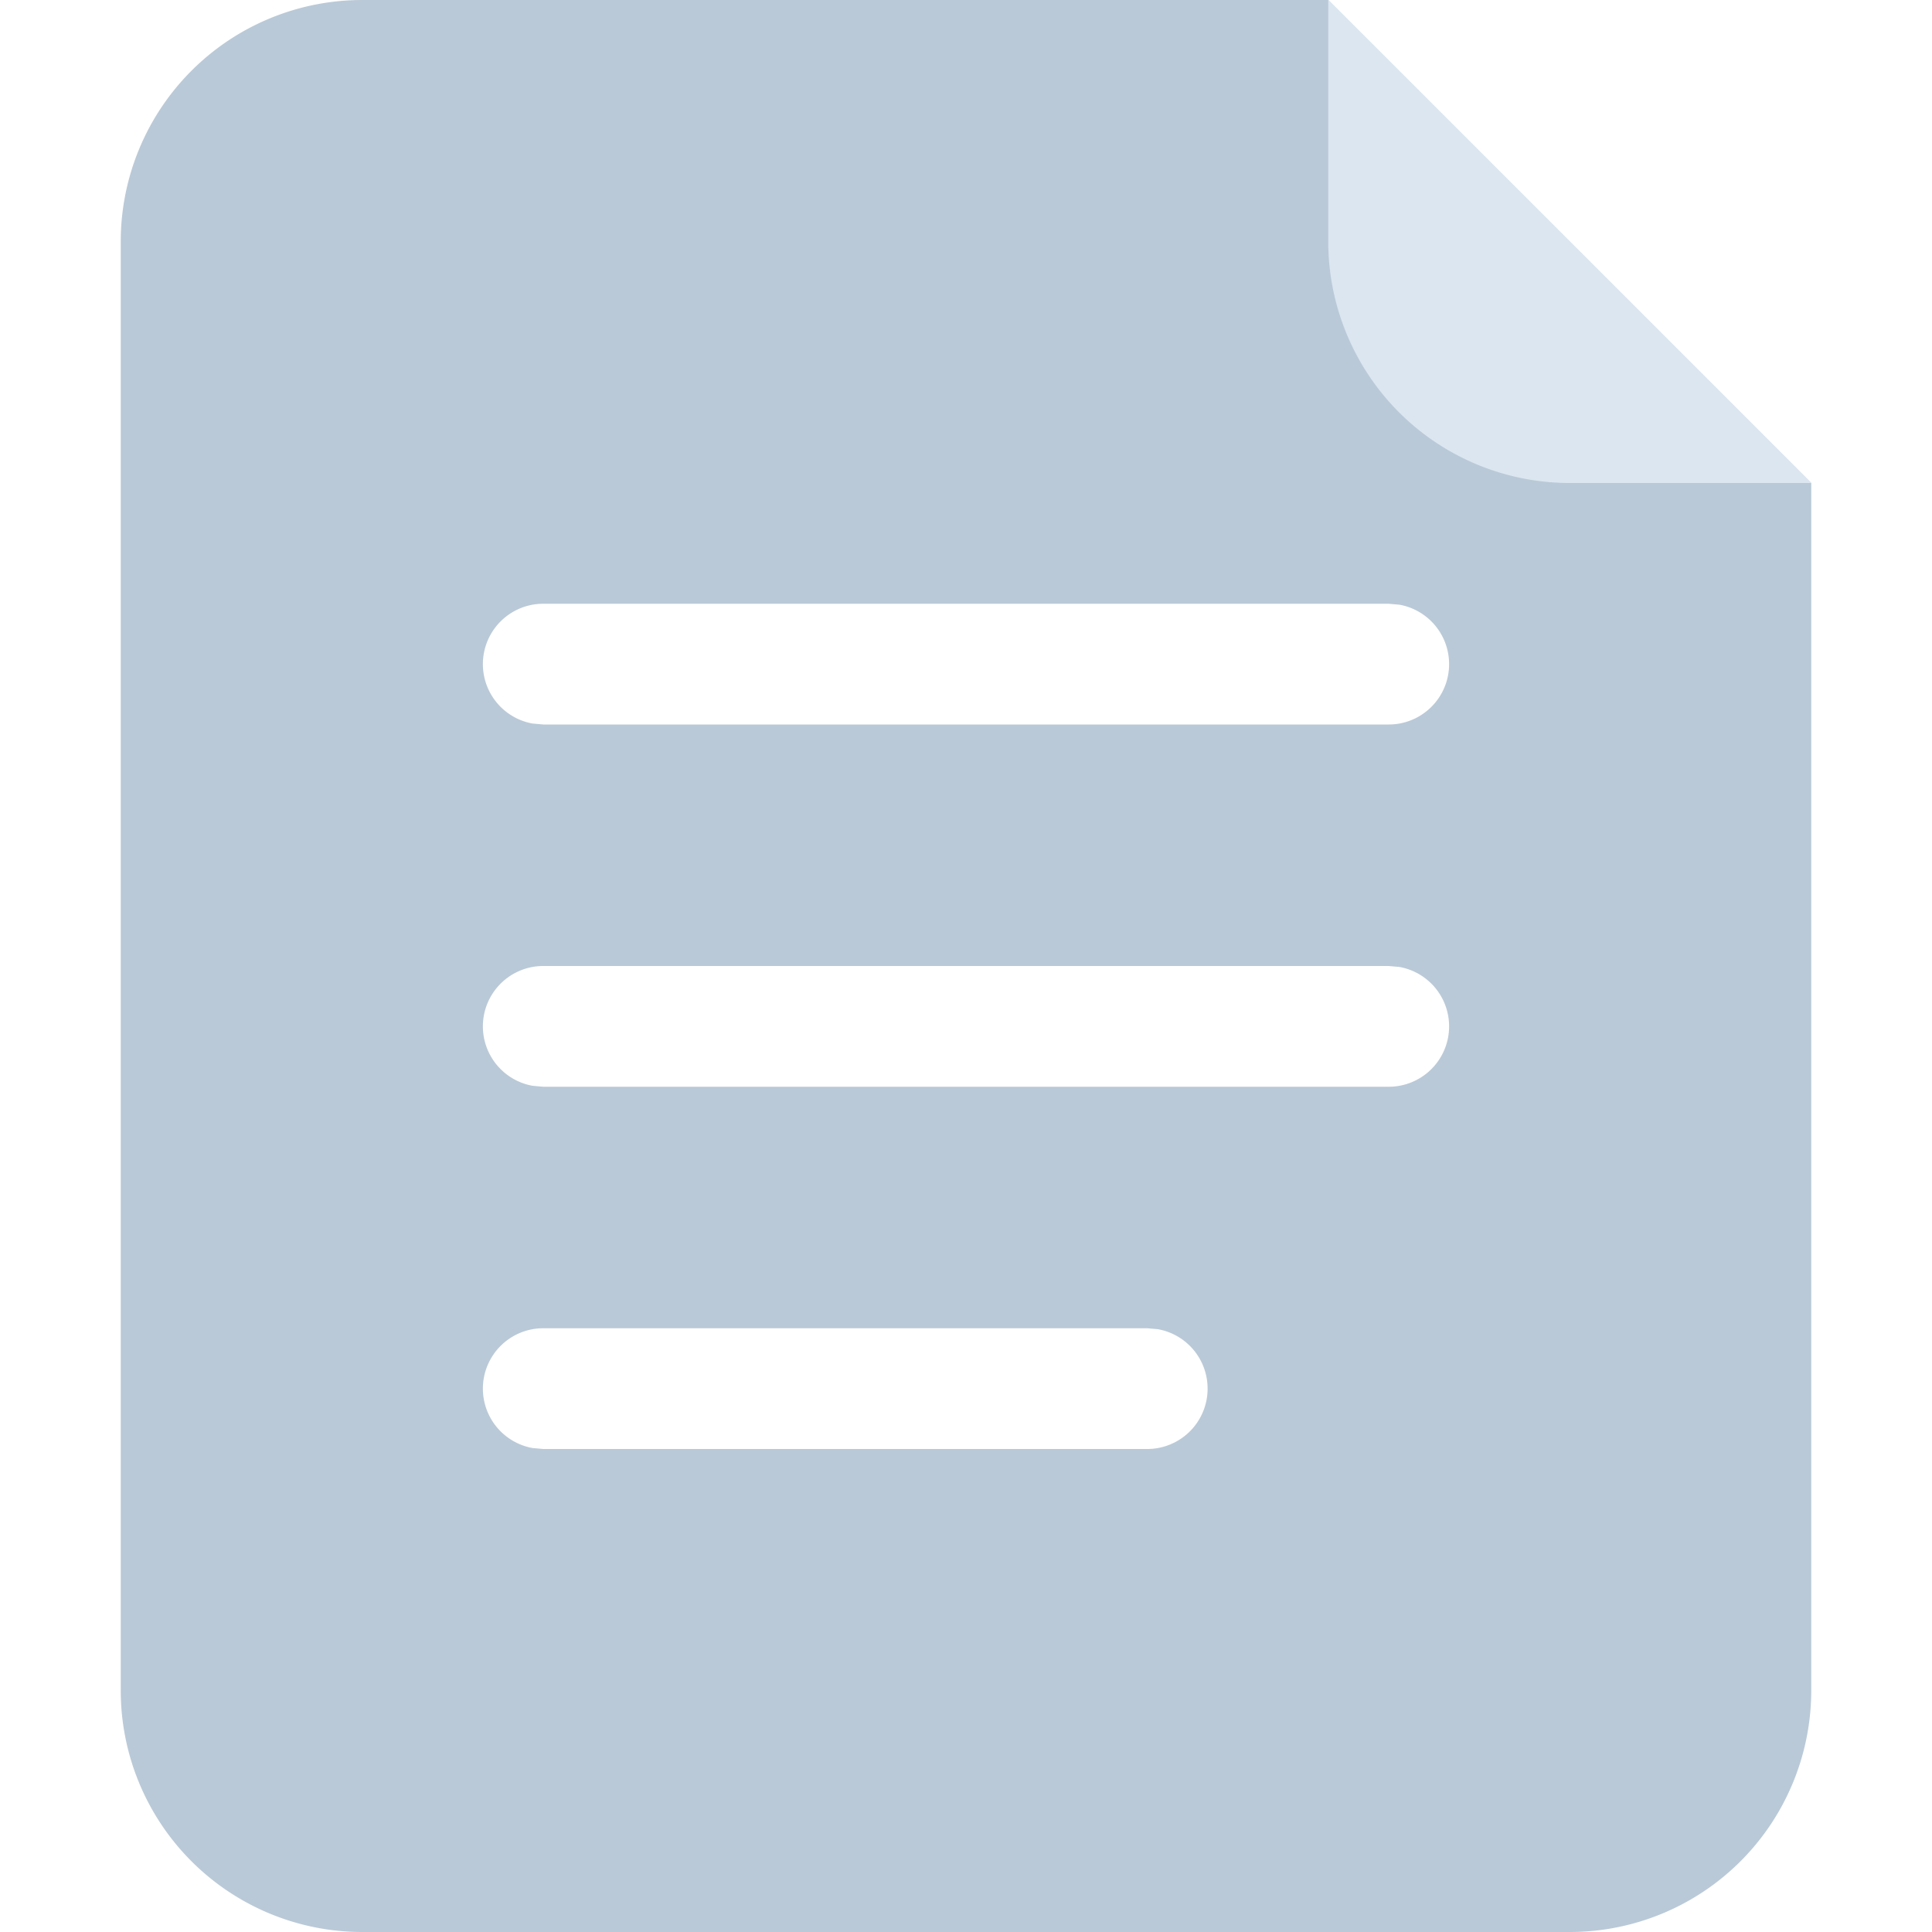 <?xml version="1.0" standalone="no"?><!DOCTYPE svg PUBLIC "-//W3C//DTD SVG 1.1//EN" "http://www.w3.org/Graphics/SVG/1.1/DTD/svg11.dtd"><svg t="1639387982920" class="icon" viewBox="0 0 1024 1024" version="1.1" xmlns="http://www.w3.org/2000/svg" p-id="1952" xmlns:xlink="http://www.w3.org/1999/xlink" width="200" height="200"><defs><style type="text/css"></style></defs><path d="M704 0l256 256v640a128 128 0 0 1-128 128H192a128 128 0 0 1-128-128V128a128 128 0 0 1 128-128h512zM608 704h-320a32 32 0 0 0-5.76 63.488L288 768h320a32 32 0 0 0 5.76-63.488L608 704z m128-192h-448a32 32 0 0 0-5.76 63.488L288 576h448a32 32 0 0 0 5.76-63.488L736 512z m0-192h-448a32 32 0 0 0-5.76 63.488L288 384h448a32 32 0 0 0 5.76-63.488L736 320z" fill="#BAC9D7" p-id="1953"></path><path d="M704 0l256 256h-128a128 128 0 0 1-128-128V0z" fill="#DBE6F0" p-id="1954"></path></svg>